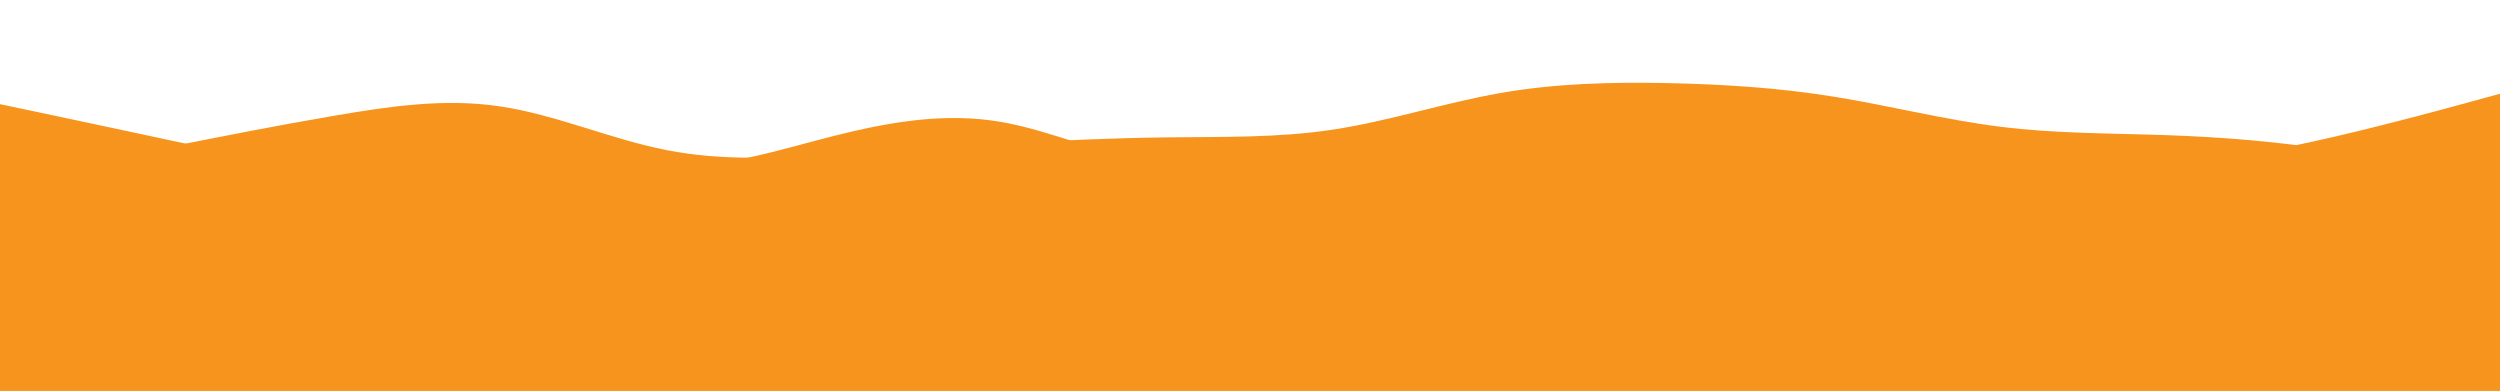 <svg id="visual" viewBox="0 798 1920 300" width="1920" height="300" xmlns="http://www.w3.org/2000/svg" xmlns:xlink="http://www.w3.org/1999/xlink" version="1.1">
    <path d="M0 878L21.3 882.5C42.7 887 85.3 896 128 905.2C170.7 914.3 213.3 923.7 256 919.8C298.7 916 341.3 899 384 900.5C426.7 902 469.3 922 512 924.8C554.7 927.7 597.3 913.3 640 902.5C682.7 891.7 725.3 884.3 768 891.5C810.7 898.7 853.3 920.3 896 923.5C938.7 926.7 981.3 911.3 1024 901.7C1066.7 892 1109.3 888 1152 896.2C1194.7 904.3 1237.3 924.7 1280 921.5C1322.7 918.3 1365.3 891.7 1408 892.7C1450.7 893.7 1493.3 922.3 1536 933C1578.7 943.7 1621.3 936.3 1664 928.7C1706.7 921 1749.3 913 1792 903.2C1834.7 893.3 1877.3 881.7 1898.7 875.8L1920 870L1920 1181L1898.7 1181C1877.3 1181 1834.7 1181 1792 1181C1749.3 1181 1706.7 1181 1664 1181C1621.3 1181 1578.7 1181 1536 1181C1493.3 1181 1450.7 1181 1408 1181C1365.3 1181 1322.7 1181 1280 1181C1237.3 1181 1194.7 1181 1152 1181C1109.3 1181 1066.7 1181 1024 1181C981.3 1181 938.7 1181 896 1181C853.3 1181 810.7 1181 768 1181C725.3 1181 682.7 1181 640 1181C597.3 1181 554.7 1181 512 1181C469.3 1181 426.7 1181 384 1181C341.3 1181 298.7 1181 256 1181C213.3 1181 170.7 1181 128 1181C85.3 1181 42.7 1181 21.3 1181L0 1181Z" fill="#f7941d"></path>
    <path d="M0 937L21.3 932.7C42.7 928.3 85.3 919.7 128 911.2C170.7 902.7 213.3 894.3 256 887C298.7 879.7 341.3 873.3 384 879.7C426.7 886 469.3 905 512 913.3C554.7 921.7 597.3 919.3 640 916.7C682.7 914 725.3 911 768 908.5C810.7 906 853.3 904 896 903.5C938.7 903 981.3 904 1024 897.5C1066.7 891 1109.3 877 1152 869.5C1194.7 862 1237.3 861 1280 861.8C1322.7 862.7 1365.3 865.3 1408 872.2C1450.7 879 1493.3 890 1536 895.3C1578.7 900.7 1621.3 900.3 1664 901.8C1706.7 903.3 1749.3 906.7 1792 913.5C1834.7 920.3 1877.3 930.7 1898.7 935.8L1920 941L1920 1181L1898.7 1181C1877.3 1181 1834.7 1181 1792 1181C1749.3 1181 1706.7 1181 1664 1181C1621.3 1181 1578.7 1181 1536 1181C1493.3 1181 1450.7 1181 1408 1181C1365.3 1181 1322.7 1181 1280 1181C1237.3 1181 1194.7 1181 1152 1181C1109.3 1181 1066.7 1181 1024 1181C981.3 1181 938.7 1181 896 1181C853.3 1181 810.7 1181 768 1181C725.3 1181 682.7 1181 640 1181C597.3 1181 554.7 1181 512 1181C469.3 1181 426.7 1181 384 1181C341.3 1181 298.7 1181 256 1181C213.3 1181 170.7 1181 128 1181C85.3 1181 42.7 1181 21.3 1181L0 1181Z" fill="#f7941d"></path>
    <path d="M0 1010L21.3 1008.2C42.7 1006.3 85.3 1002.7 128 999.5C170.7 996.3 213.3 993.7 256 1000.2C298.7 1006.7 341.3 1022.3 384 1024.2C426.7 1026 469.3 1014 512 1014.2C554.7 1014.3 597.3 1026.7 640 1024.5C682.7 1022.3 725.3 1005.7 768 1007C810.7 1008.3 853.3 1027.7 896 1029.8C938.7 1032 981.3 1017 1024 1010C1066.7 1003 1109.3 1004 1152 1003.8C1194.7 1003.7 1237.3 1002.3 1280 1001.3C1322.7 1000.3 1365.3 999.7 1408 1001.7C1450.7 1003.7 1493.3 1008.3 1536 1014.3C1578.7 1020.3 1621.3 1027.7 1664 1029.2C1706.7 1030.7 1749.3 1026.3 1792 1019.7C1834.7 1013 1877.3 1004 1898.7 999.5L1920 995L1920 1181L1898.7 1181C1877.3 1181 1834.7 1181 1792 1181C1749.3 1181 1706.7 1181 1664 1181C1621.3 1181 1578.7 1181 1536 1181C1493.3 1181 1450.7 1181 1408 1181C1365.3 1181 1322.7 1181 1280 1181C1237.3 1181 1194.7 1181 1152 1181C1109.3 1181 1066.7 1181 1024 1181C981.3 1181 938.7 1181 896 1181C853.3 1181 810.7 1181 768 1181C725.3 1181 682.7 1181 640 1181C597.3 1181 554.7 1181 512 1181C469.3 1181 426.7 1181 384 1181C341.3 1181 298.7 1181 256 1181C213.3 1181 170.7 1181 128 1181C85.3 1181 42.7 1181 21.3 1181L0 1181Z" fill="#f7941d"></path>
</svg>

